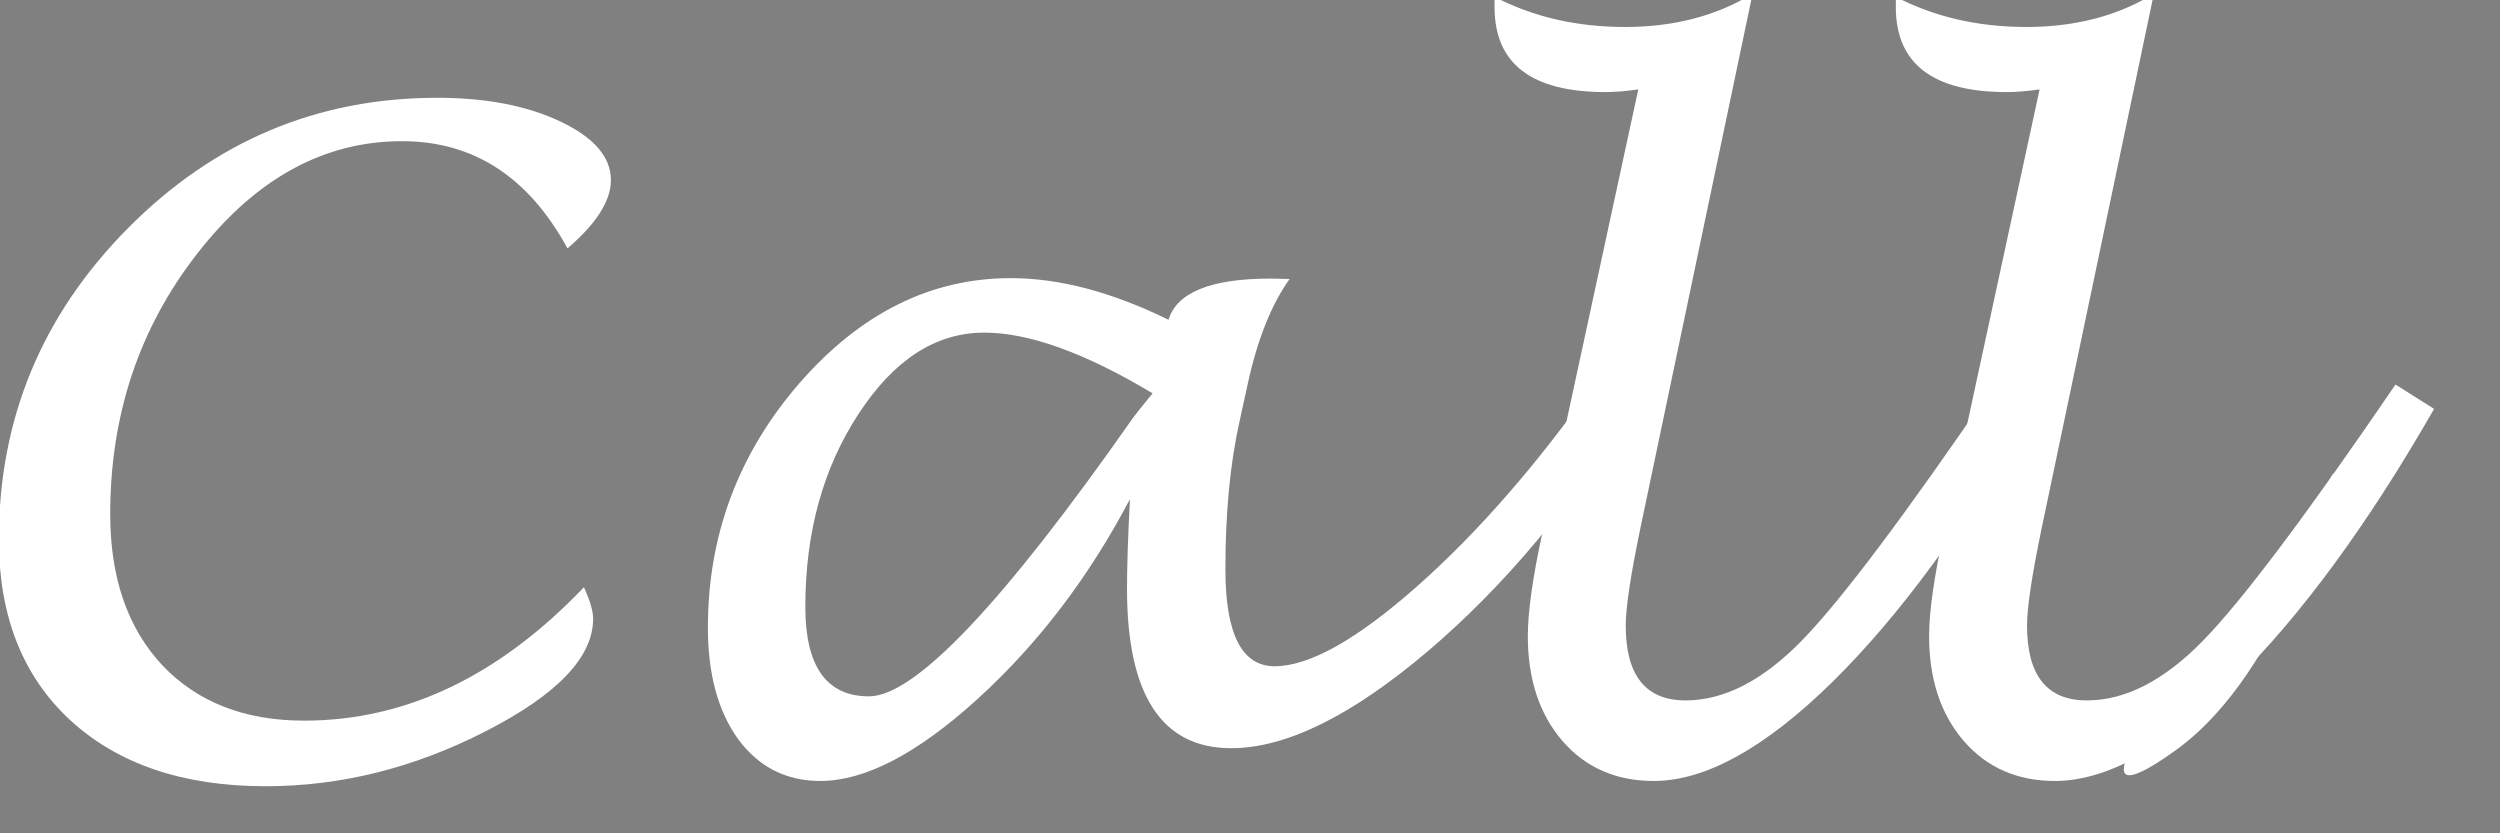 <?xml version="1.0" encoding="UTF-8" standalone="no"?>
<!-- Created with Inkscape (http://www.inkscape.org/) -->

<svg
   xmlns:dc="http://purl.org/dc/elements/1.1/"
   xmlns:cc="http://creativecommons.org/ns#"
   xmlns:rdf="http://www.w3.org/1999/02/22-rdf-syntax-ns#"
   xmlns:svg="http://www.w3.org/2000/svg"
   xmlns="http://www.w3.org/2000/svg"
   xmlns:sodipodi="http://sodipodi.sourceforge.net/DTD/sodipodi-0.dtd"
   xmlns:inkscape="http://www.inkscape.org/namespaces/inkscape"
   width="60"
   height="20"
   viewBox="0 0 60 20"
   id="svg2"
   version="1.1"
   inkscape:version="0.91 r13725"
   sodipodi:docname="call-white-icon.svg">
  <rect x="0" y="0" width="60" height="20" fill="#808080" stroke="none"/>
  <defs
     id="defs4" />
  <sodipodi:namedview
     id="base"
     pagecolor="#ffffff"
     bordercolor="#666666"
     borderopacity="1.0"
     inkscape:pageopacity="0.0"
     inkscape:pageshadow="2"
     inkscape:zoom="2.8"
     inkscape:cx="41.811344"
     inkscape:cy="20.029433"
     inkscape:document-units="px"
     inkscape:current-layer="layer1"
     showgrid="false"
     units="px"
     inkscape:snap-bbox="true"
     inkscape:snap-global="false"
     inkscape:window-width="1366"
     inkscape:window-height="706"
     inkscape:window-x="-8"
     inkscape:window-y="-8"
     inkscape:window-maximized="1" />
  <g
     inkscape:label="Layer 1"
     inkscape:groupmode="layer"
     id="layer1"
     transform="translate(0,-1032.362)">
    <flowRoot
       xml:space="preserve"
       id="flowRoot3340"
       style="font-style:normal;font-weight:normal;font-size:40px;line-height:125%;font-family:sans-serif;letter-spacing:0px;word-spacing:0px;fill:#000000;fill-opacity:1;stroke:none;stroke-width:1px;stroke-linecap:butt;stroke-linejoin:miter;stroke-opacity:1"><flowRegion
         id="flowRegion3342"><rect
           id="rect3344"
           width="511.429"
           height="280"
           x="460"
           y="346.648" /></flowRegion><flowPara
         id="flowPara3346" /></flowRoot>    <g
       transform="scale(1.043,0.958)"
       style="font-style:italic;font-variant:normal;font-weight:normal;font-stretch:normal;font-size:22.73px;line-height:125%;font-family:'Lucida Handwriting';-inkscape-font-specification:'Lucida Handwriting Italic';letter-spacing:0px;word-spacing:0px;fill:#ffffff;fill-opacity:1;stroke:none;stroke-width:1px;stroke-linecap:butt;stroke-linejoin:miter;stroke-opacity:1"
       id="text3348">
      <path
         d="m 13.437,1092.336 q 0.211,0.499 0.211,0.788 0,1.443 -2.475,2.819 -2.464,1.376 -5.061,1.376 -2.841,0 -4.495,-1.654 -1.643,-1.654 -1.643,-4.528 0,-4.539 2.974,-7.802 2.974,-3.263 7.114,-3.263 1.687,0 2.841,0.599 1.154,0.599 1.154,1.465 0,0.777 -0.999,1.709 -1.343,-2.686 -3.807,-2.686 -2.697,0 -4.706,2.808 -2.009,2.797 -2.009,6.537 0,2.386 1.199,3.785 1.21,1.387 3.263,1.387 3.507,0 6.437,-3.341 z"
         style="fill:#ffffff;fill-opacity:1"
         id="path4241" />
      <path
         d="m 26,1090.128 q -1.421,2.941 -3.507,5.006 -2.075,2.053 -3.618,2.053 -1.176,0 -1.887,-1.043 -0.699,-1.054 -0.699,-2.797 0,-3.474 2.098,-6.115 2.109,-2.642 4.872,-2.642 1.676,0 3.629,1.043 0.289,-1.032 2.353,-1.032 0.133,0 0.433,0.011 -0.633,0.966 -0.966,2.642 l -0.189,0.943 q -0.322,1.576 -0.322,3.685 0,2.431 1.132,2.431 1.199,0 3.274,-1.998 2.087,-2.009 4.095,-5.105 l 0.866,0.599 q -2.053,3.663 -4.695,6.115 -2.641,2.442 -4.539,2.442 -2.397,0 -2.397,-3.995 0,-0.832 0.067,-2.242 z m 0.522,-2.652 q -2.331,-1.521 -3.873,-1.521 -1.676,0 -2.897,2.042 -1.221,2.031 -1.221,4.828 0,2.242 1.465,2.242 1.587,0 6.071,-6.97 0.055,-0.089 0.455,-0.622 z"
         style="fill:#ffffff;fill-opacity:1"
         id="path4243" />
      <path
         d="m 46.777,1087.864 q -2.297,4.362 -4.617,6.848 -2.32,2.475 -4.107,2.475 -1.299,0 -2.098,-0.999 -0.799,-1.01 -0.799,-2.63 0,-0.91 0.333,-2.575 l 2.209,-11.121 q -0.433,0.067 -0.755,0.067 -2.553,0 -2.553,-2.131 l 0,-0.255 q 1.332,0.755 3.008,0.755 1.676,0 2.93,-0.832 l -2.575,13.352 q -0.344,1.798 -0.344,2.475 0,1.876 1.376,1.876 1.332,0 2.675,-1.498 1.354,-1.509 4.428,-6.415 l 0.888,0.61 z"
         style="fill:#ffffff;fill-opacity:1"
         id="path4245" />
      <path
         d="m 56.011,1087.864 q -2.297,4.362 -4.617,6.848 -2.32,2.475 -4.107,2.475 -1.299,0 -2.098,-0.999 -0.799,-1.01 -0.799,-2.63 0,-0.91 0.333,-2.575 l 2.209,-11.121 q -0.433,0.067 -0.755,0.067 -2.553,0 -2.553,-2.131 l 0,-0.255 q 1.332,0.755 3.008,0.755 1.676,0 2.93,-0.832 l -2.575,13.352 q -0.344,1.798 -0.344,2.475 0,1.876 1.376,1.876 1.332,0 2.675,-1.498 1.354,-1.509 4.428,-6.415 l 0.888,0.61 z"
         style="fill:#ffffff;fill-opacity:1"
         id="path4247" />
    </g>
    <path
       style="fill:#ffffff;fill-opacity:1;fill-rule:evenodd;stroke:none;stroke-width:1px;stroke-linecap:butt;stroke-linejoin:miter;stroke-opacity:1"
       d="m 52.134,1048.797 c 0,0 1.57,-1.143 2.731,-3.15 1.118,-1.866 1.14,-1.946 1.14,-1.946 0,0 -1.075,4.726 -3.806,6.68 -2.724,1.949 -0.065,-1.585 -0.065,-1.585 z"
       id="path3430"
       inkscape:connector-curvature="0"
       sodipodi:nodetypes="cccsc" />
  </g>
</svg>
